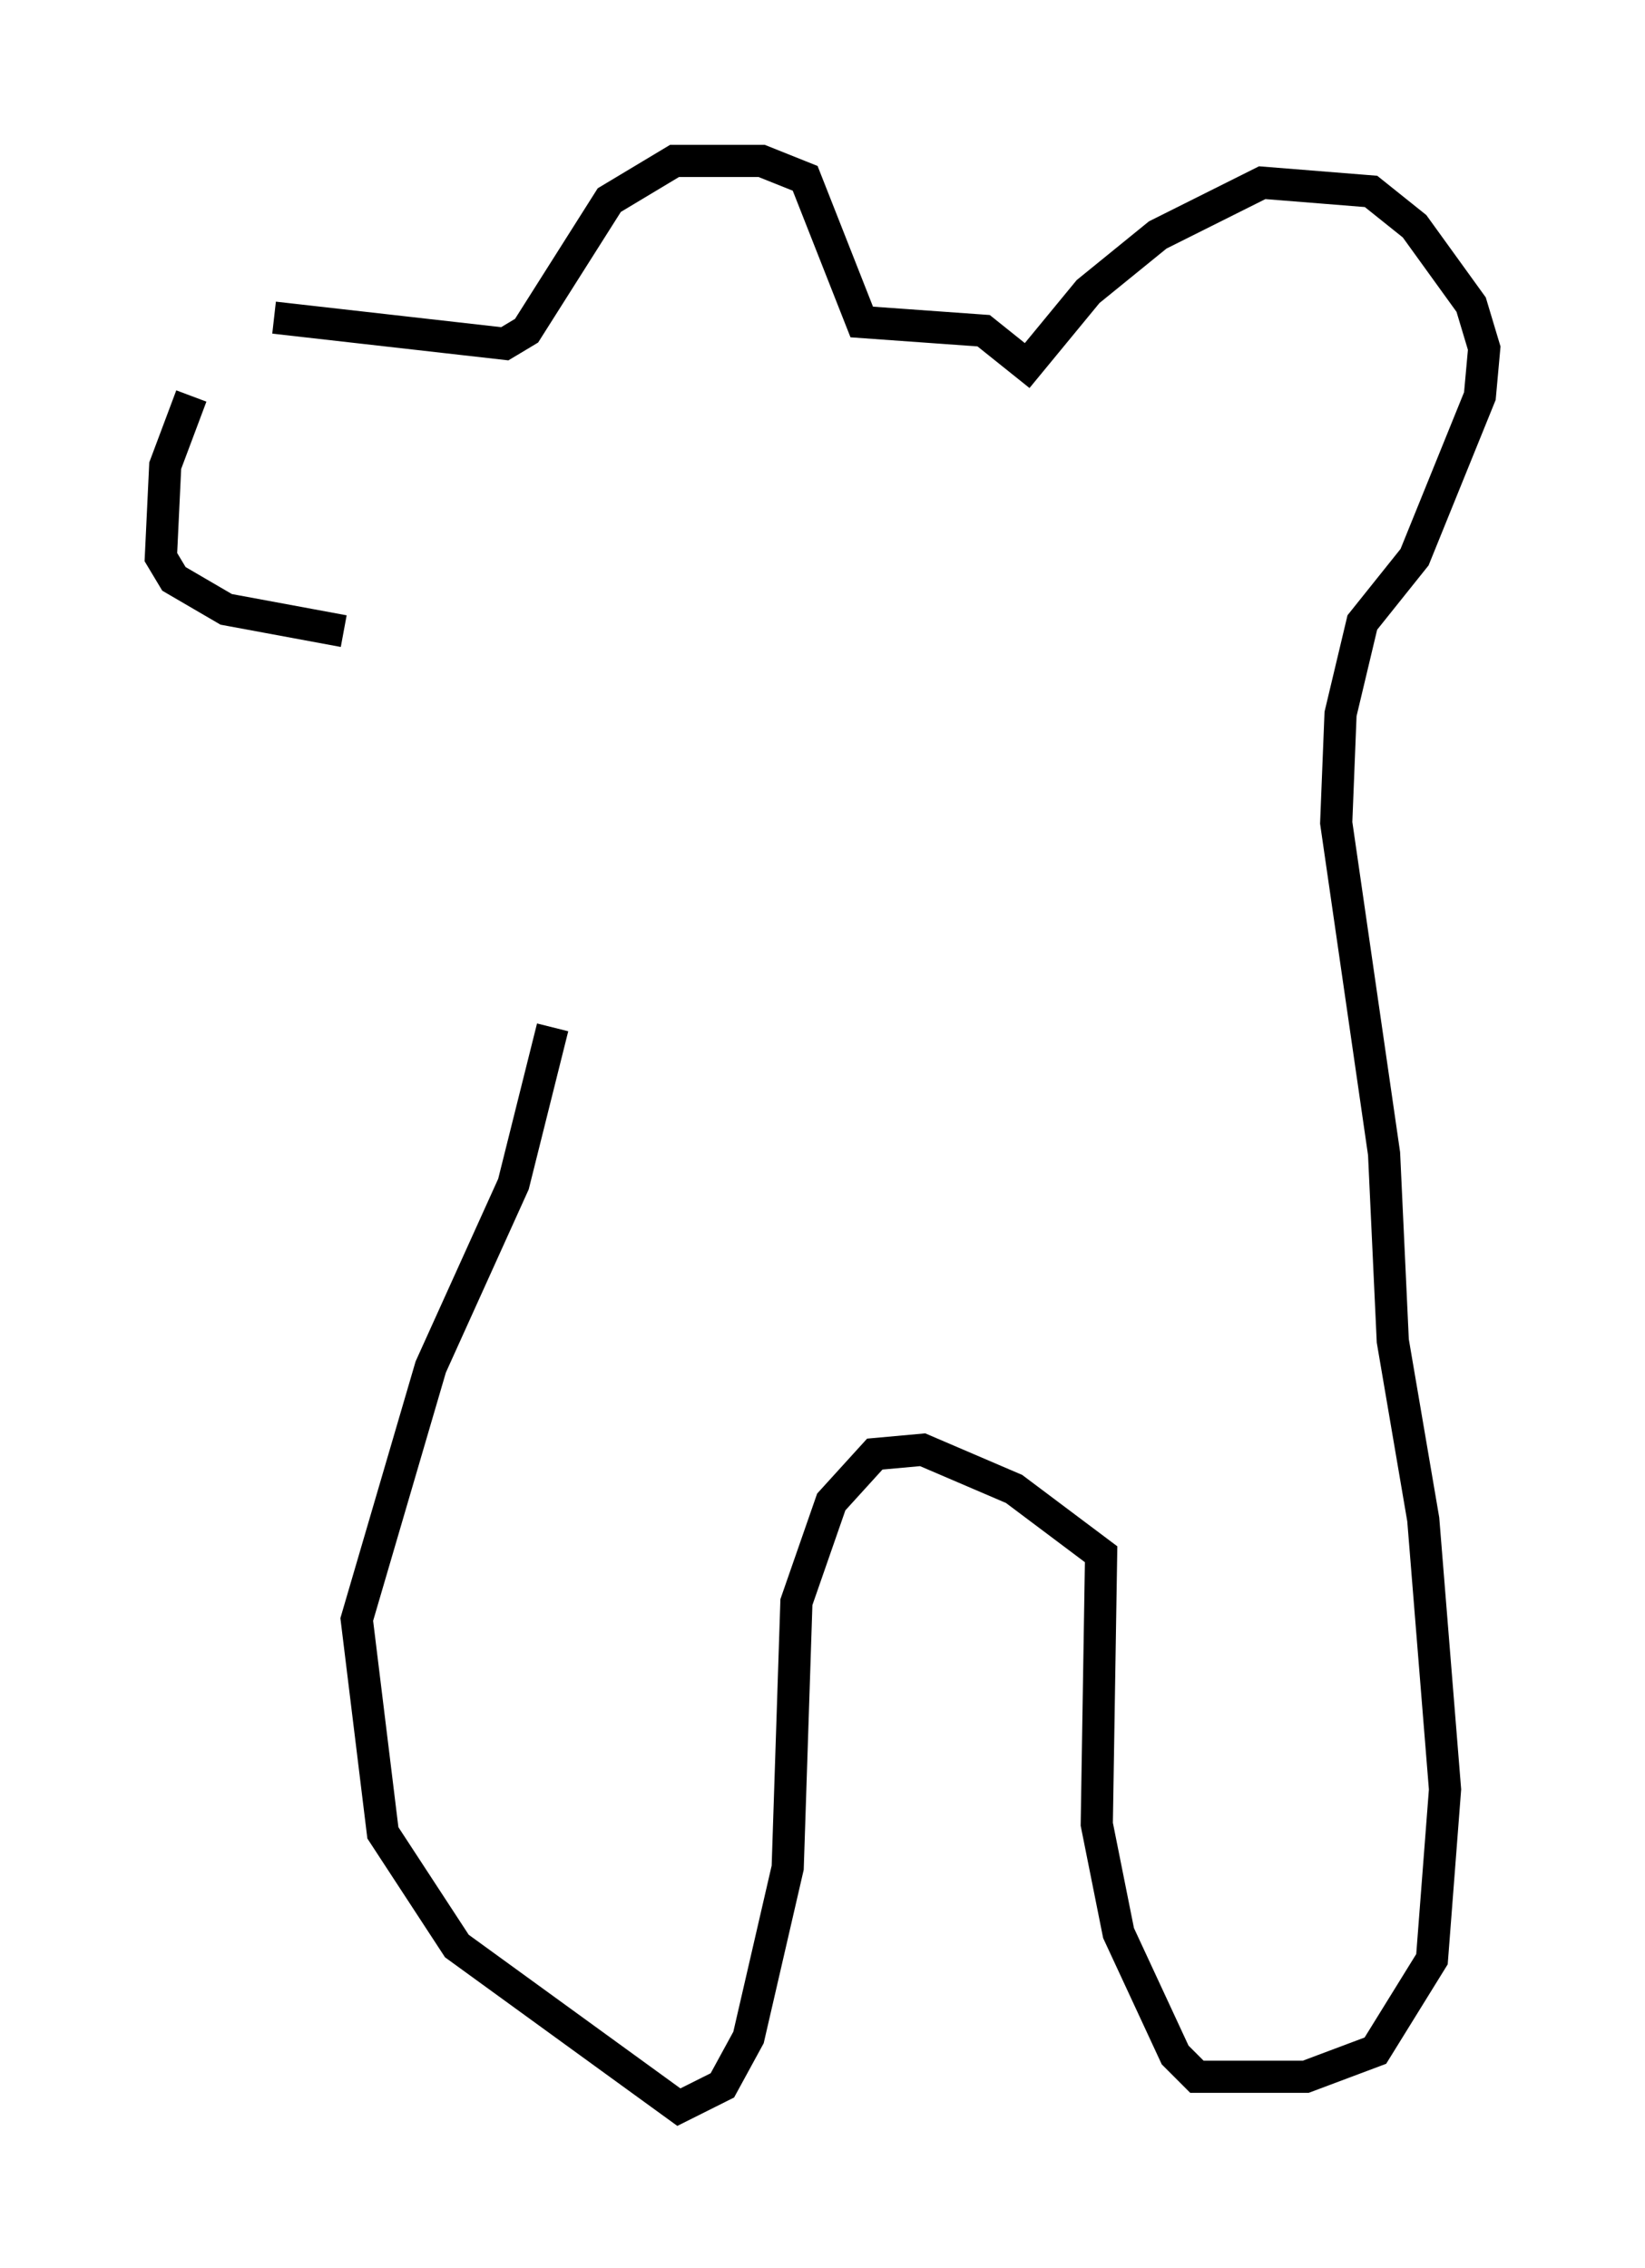 <?xml version="1.0" encoding="utf-8" ?>
<svg baseProfile="full" height="70.486" version="1.1" width="51.136" xmlns="http://www.w3.org/2000/svg" xmlns:ev="http://www.w3.org/2001/xml-events" xmlns:xlink="http://www.w3.org/1999/xlink"><defs /><rect fill="white" height="70.486" width="51.136" x="0" y="0" /><path d="M8.654, 10.413 m-2.706, 1.894 l-0.812, 2.165 -0.135, 2.842 l0.406, 0.677 1.624, 0.947 l3.654, 0.677 m-2.165, -9.743 l7.172, 0.812 0.677, -0.406 l2.571, -4.059 2.03, -1.218 l2.706, 0.0 1.353, 0.541 l1.759, 4.465 3.789, 0.271 l1.353, 1.083 1.894, -2.3 l2.165, -1.759 3.248, -1.624 l3.383, 0.271 1.353, 1.083 l1.759, 2.436 0.406, 1.353 l-0.135, 1.488 -2.03, 5.007 l-1.624, 2.03 -0.677, 2.842 l-0.135, 3.383 1.488, 10.284 l0.271, 5.819 0.947, 5.548 l0.677, 8.39 -0.406, 5.277 l-1.759, 2.842 -2.165, 0.812 l-3.383, 0.0 -0.677, -0.677 l-1.759, -3.789 -0.677, -3.383 l0.135, -8.39 -2.706, -2.03 l-2.842, -1.218 -1.488, 0.135 l-1.353, 1.488 -1.083, 3.112 l-0.271, 8.254 -1.218, 5.277 l-0.812, 1.488 -1.353, 0.677 l-6.901, -5.007 -2.3, -3.518 l-0.812, -6.631 2.3, -7.848 l2.571, -5.683 1.218, -4.871 " fill="none" stroke="black" stroke-width="1" /></svg>